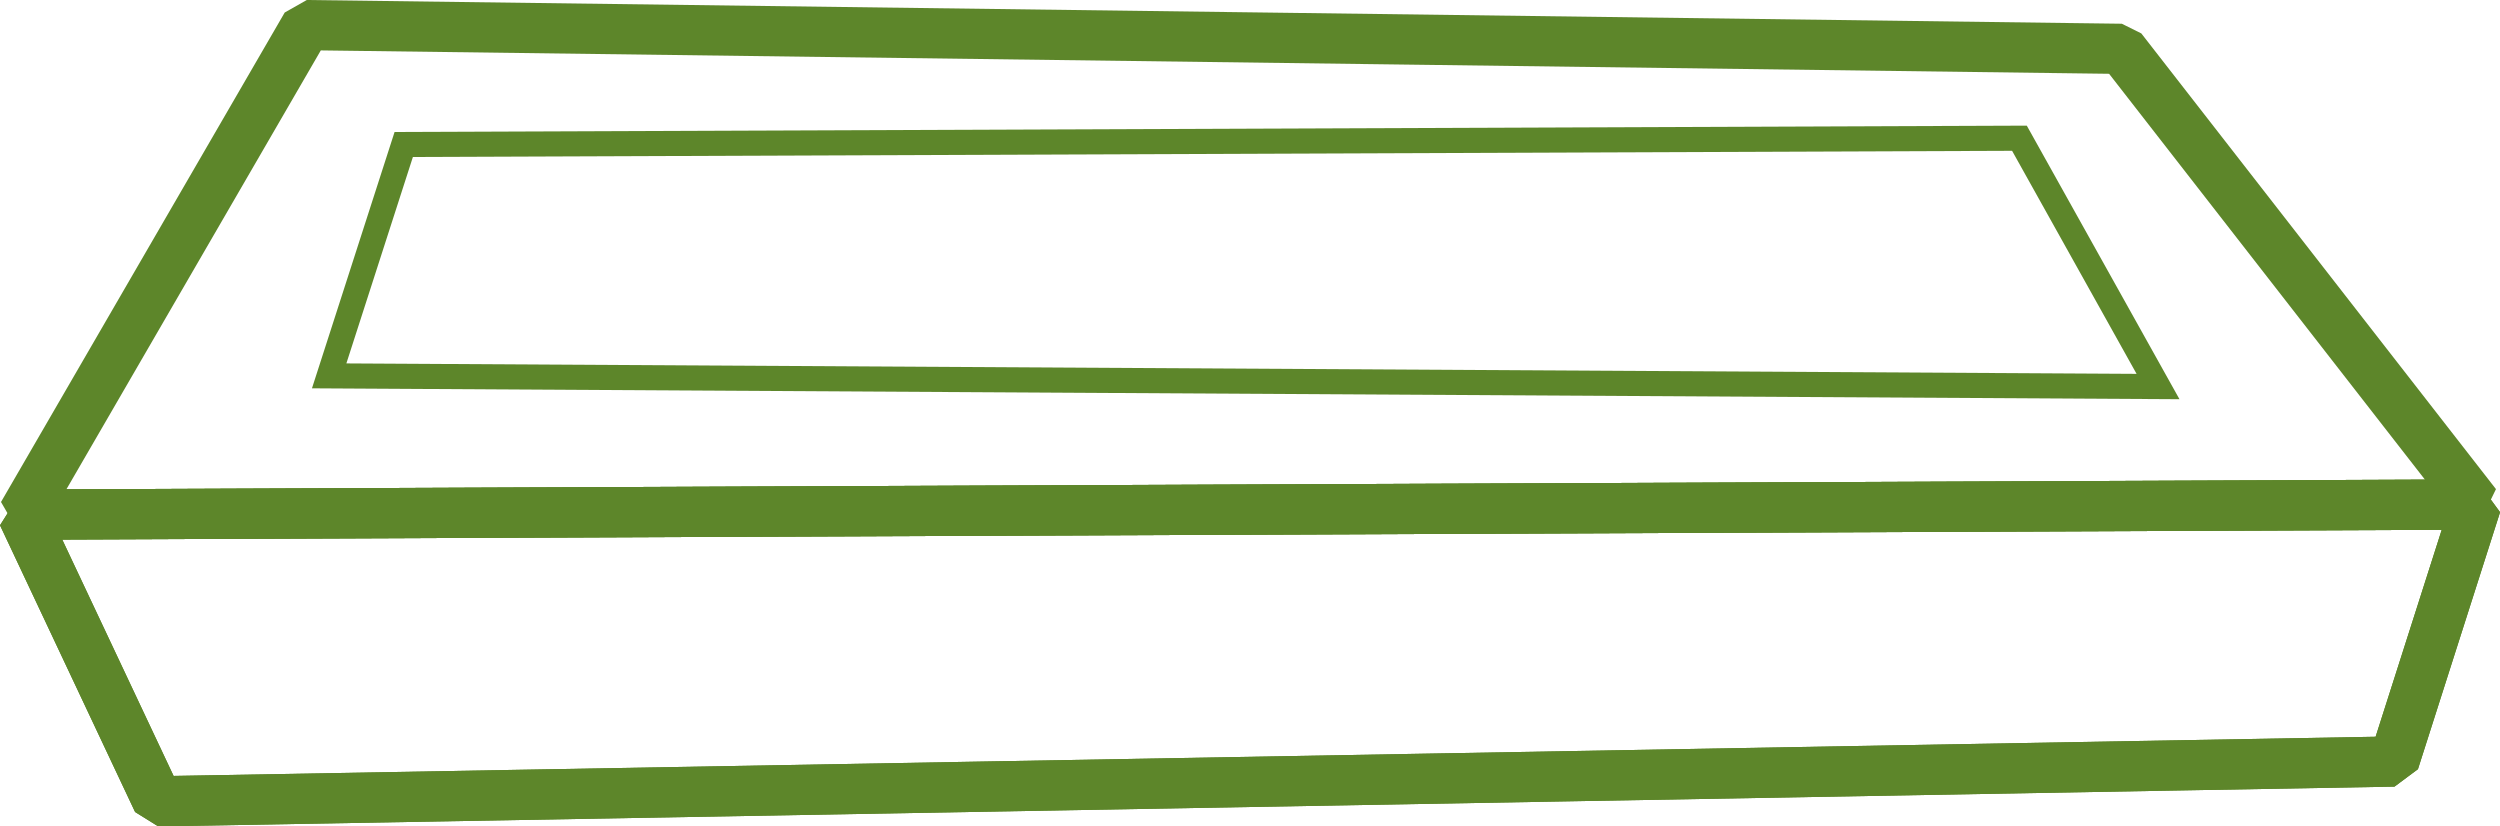 <?xml version="1.0" encoding="UTF-8"?><svg id="Livello_2" xmlns="http://www.w3.org/2000/svg" viewBox="0 0 199.14 65.83"><defs><style>.cls-1{stroke-miterlimit:10;stroke-width:2px;}.cls-1,.cls-2{fill:none;stroke:#5d862a;}.cls-2{stroke-linejoin:bevel;stroke-width:4px;}</style></defs><g id="disappearingPlatforms"><g><g><polygon class="cls-2" points="197.24 40.19 1.81 40.99 24.41 2 168.99 3.89 197.24 40.19"/><polygon class="cls-2" points="1.81 40.99 197.24 40.19 190.7 60.66 12.57 63.83 1.81 40.99"/><polygon class="cls-2" points="1.81 40.99 197.24 40.19 190.7 60.66 12.57 63.83 1.81 40.99"/></g><polygon class="cls-1" points="26.22 29.94 32.16 11.51 160.86 11.01 171.9 30.79 26.22 29.94"/></g></g></svg>